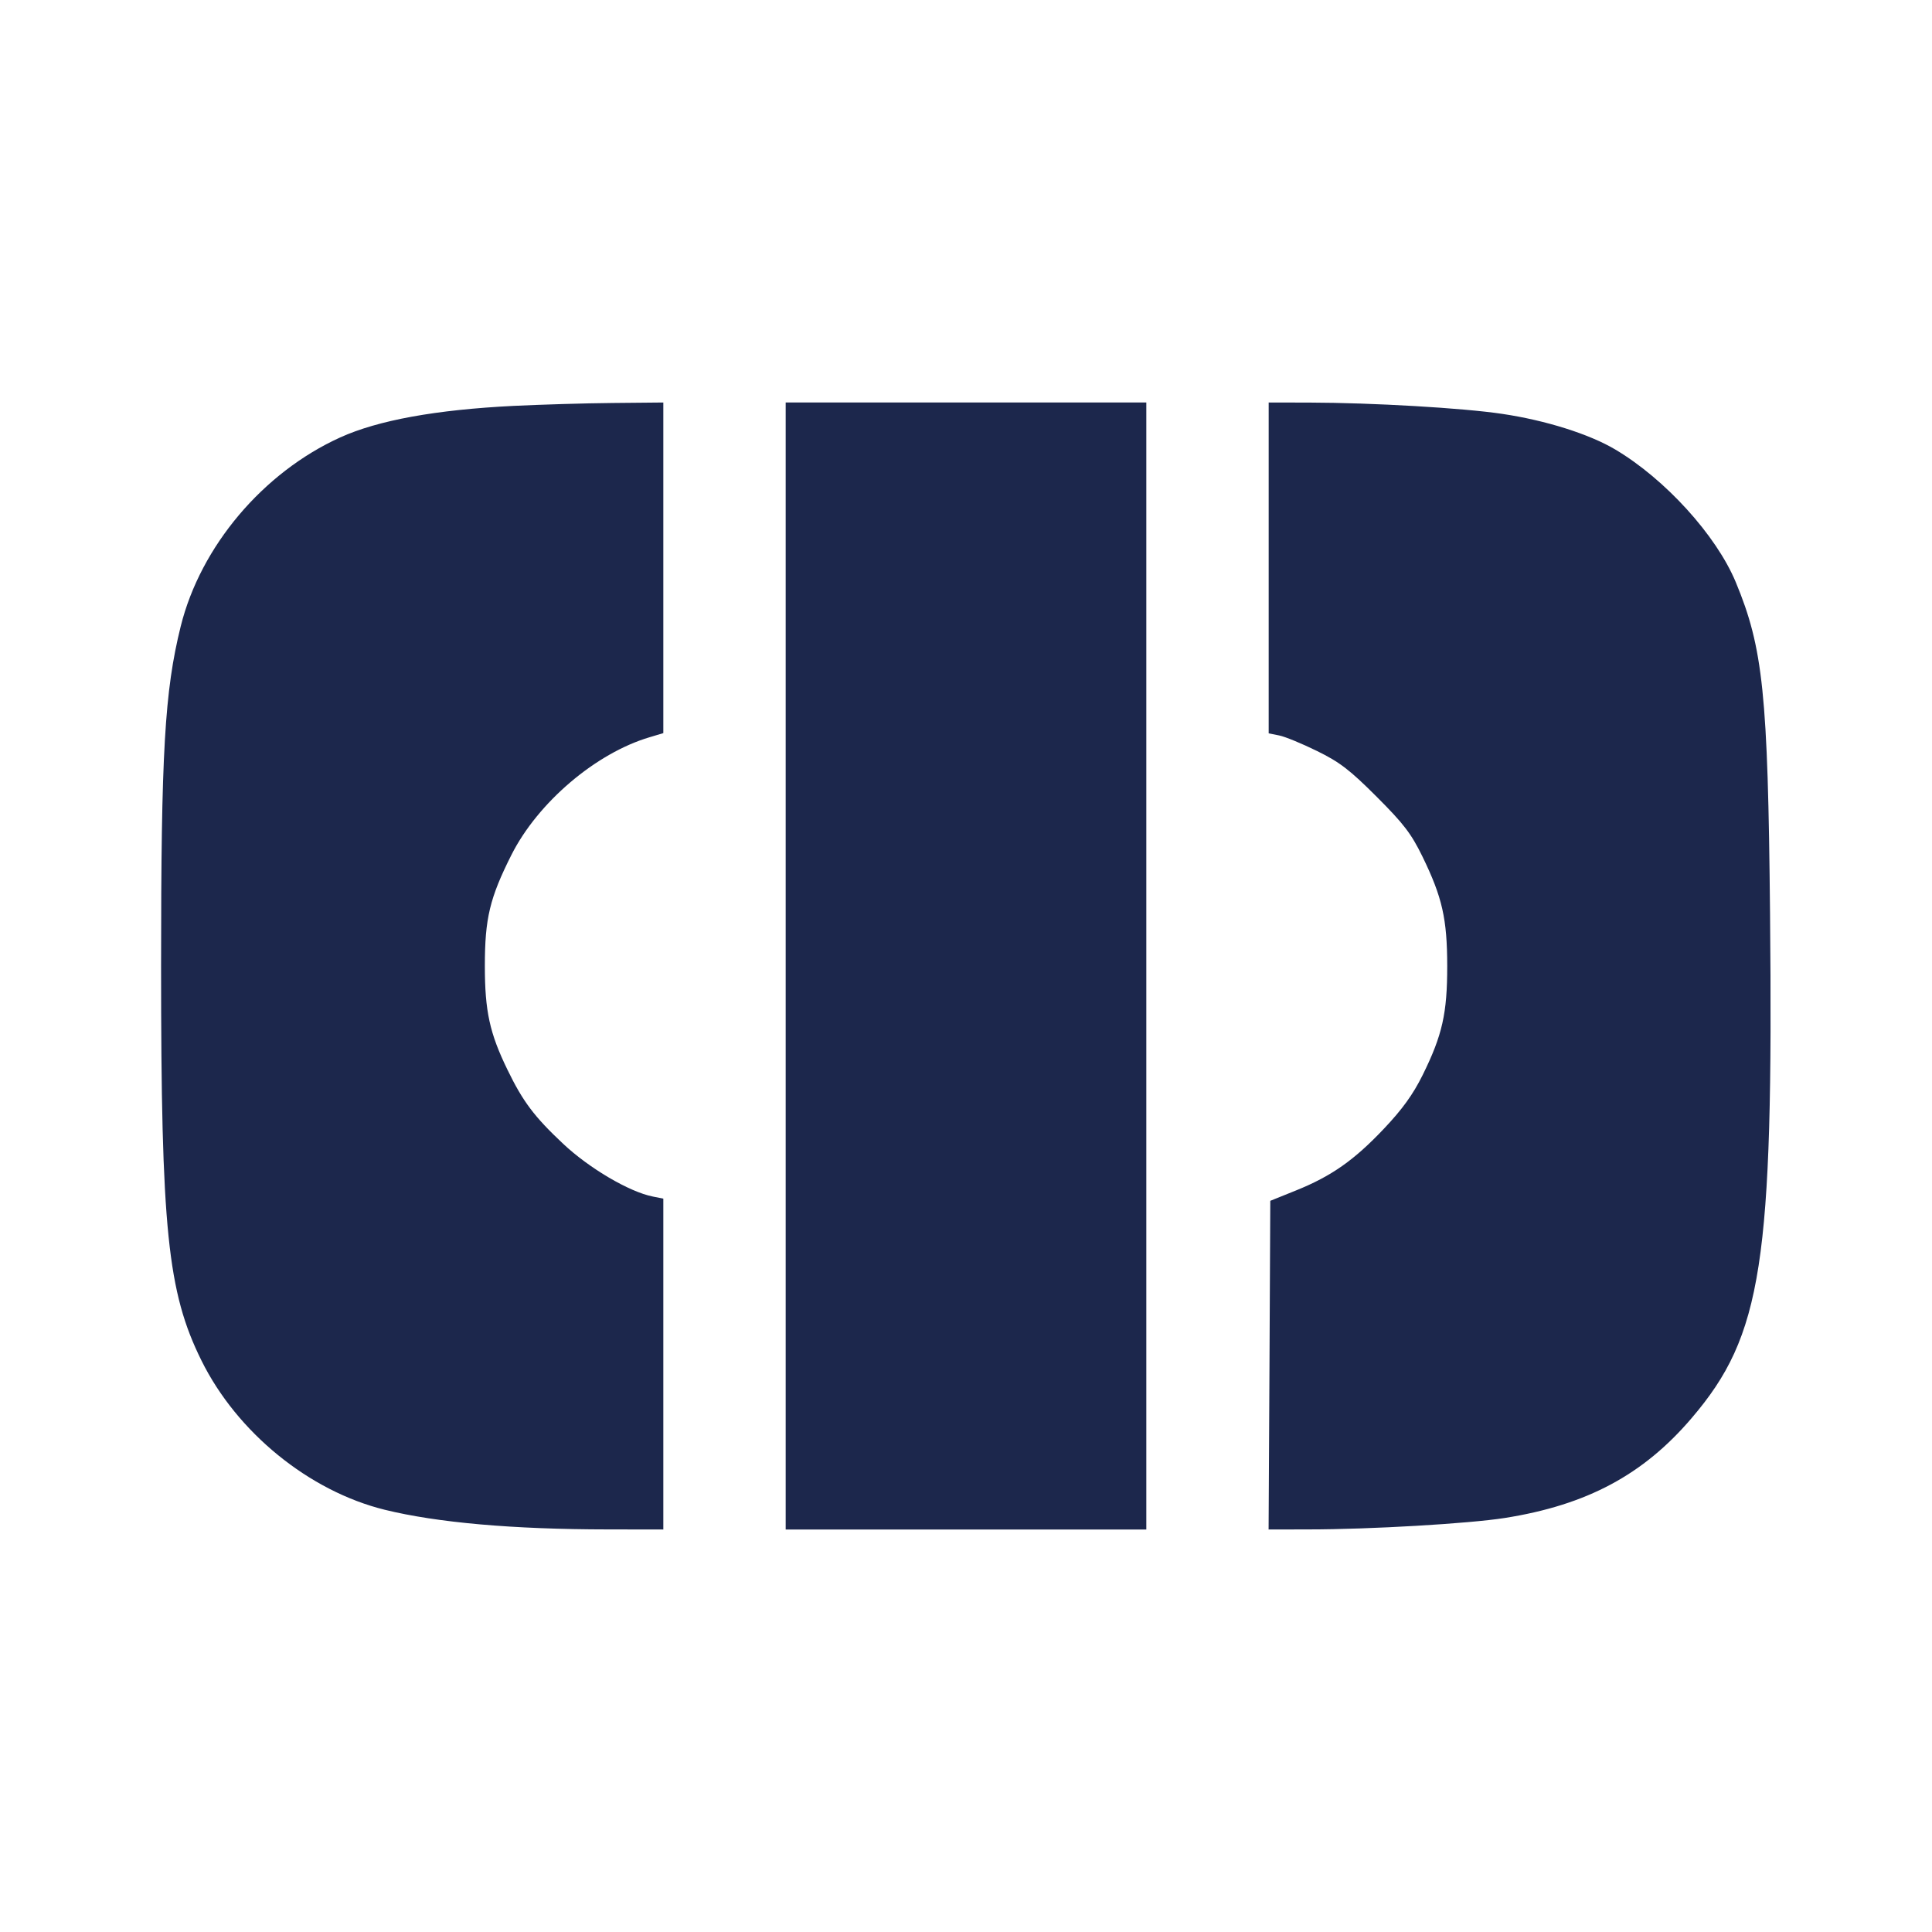 <svg width="24" height="24" viewBox="0 0 24 24" fill="none" xmlns="http://www.w3.org/2000/svg"><path d="M6.380 5.042 C 5.416 5.090,4.698 5.220,4.226 5.434 C 3.267 5.869,2.492 6.787,2.245 7.780 C 2.045 8.586,2.001 9.348,2.001 12.000 C 2.001 15.268,2.081 16.049,2.502 16.900 C 2.944 17.794,3.839 18.523,4.780 18.755 C 5.431 18.915,6.370 18.998,7.550 18.999 L 8.240 19.000 8.240 16.945 L 8.240 14.890 8.110 14.864 C 7.817 14.806,7.318 14.512,6.995 14.208 C 6.637 13.872,6.495 13.683,6.304 13.289 C 6.083 12.835,6.023 12.561,6.023 12.000 C 6.023 11.408,6.084 11.155,6.353 10.620 C 6.682 9.968,7.401 9.356,8.070 9.158 L 8.240 9.107 8.240 7.054 L 8.240 5.000 7.610 5.006 C 7.264 5.009,6.710 5.026,6.380 5.042 M9.760 12.000 L 9.760 19.000 12.000 19.000 L 14.240 19.000 14.240 12.000 L 14.240 5.000 12.000 5.000 L 9.760 5.000 9.760 12.000 M15.760 7.055 L 15.760 9.110 15.890 9.136 C 15.962 9.150,16.173 9.237,16.360 9.329 C 16.642 9.467,16.768 9.564,17.102 9.898 C 17.438 10.234,17.531 10.356,17.670 10.640 C 17.917 11.147,17.977 11.414,17.978 12.000 C 17.978 12.588,17.918 12.858,17.673 13.354 C 17.553 13.596,17.421 13.779,17.192 14.021 C 16.822 14.412,16.541 14.610,16.100 14.788 L 15.780 14.917 15.770 16.959 L 15.759 19.000 16.250 18.999 C 17.022 18.999,18.246 18.927,18.692 18.857 C 19.712 18.696,20.415 18.320,21.016 17.614 C 21.891 16.589,22.030 15.688,21.988 11.340 C 21.962 8.622,21.902 8.049,21.562 7.231 C 21.320 6.650,20.685 5.951,20.064 5.583 C 19.742 5.392,19.200 5.221,18.659 5.141 C 18.171 5.068,17.051 5.003,16.270 5.001 L 15.760 5.000 15.760 7.055 " fill="#1C274C" stroke="none" fill-rule="evenodd"></path></svg>